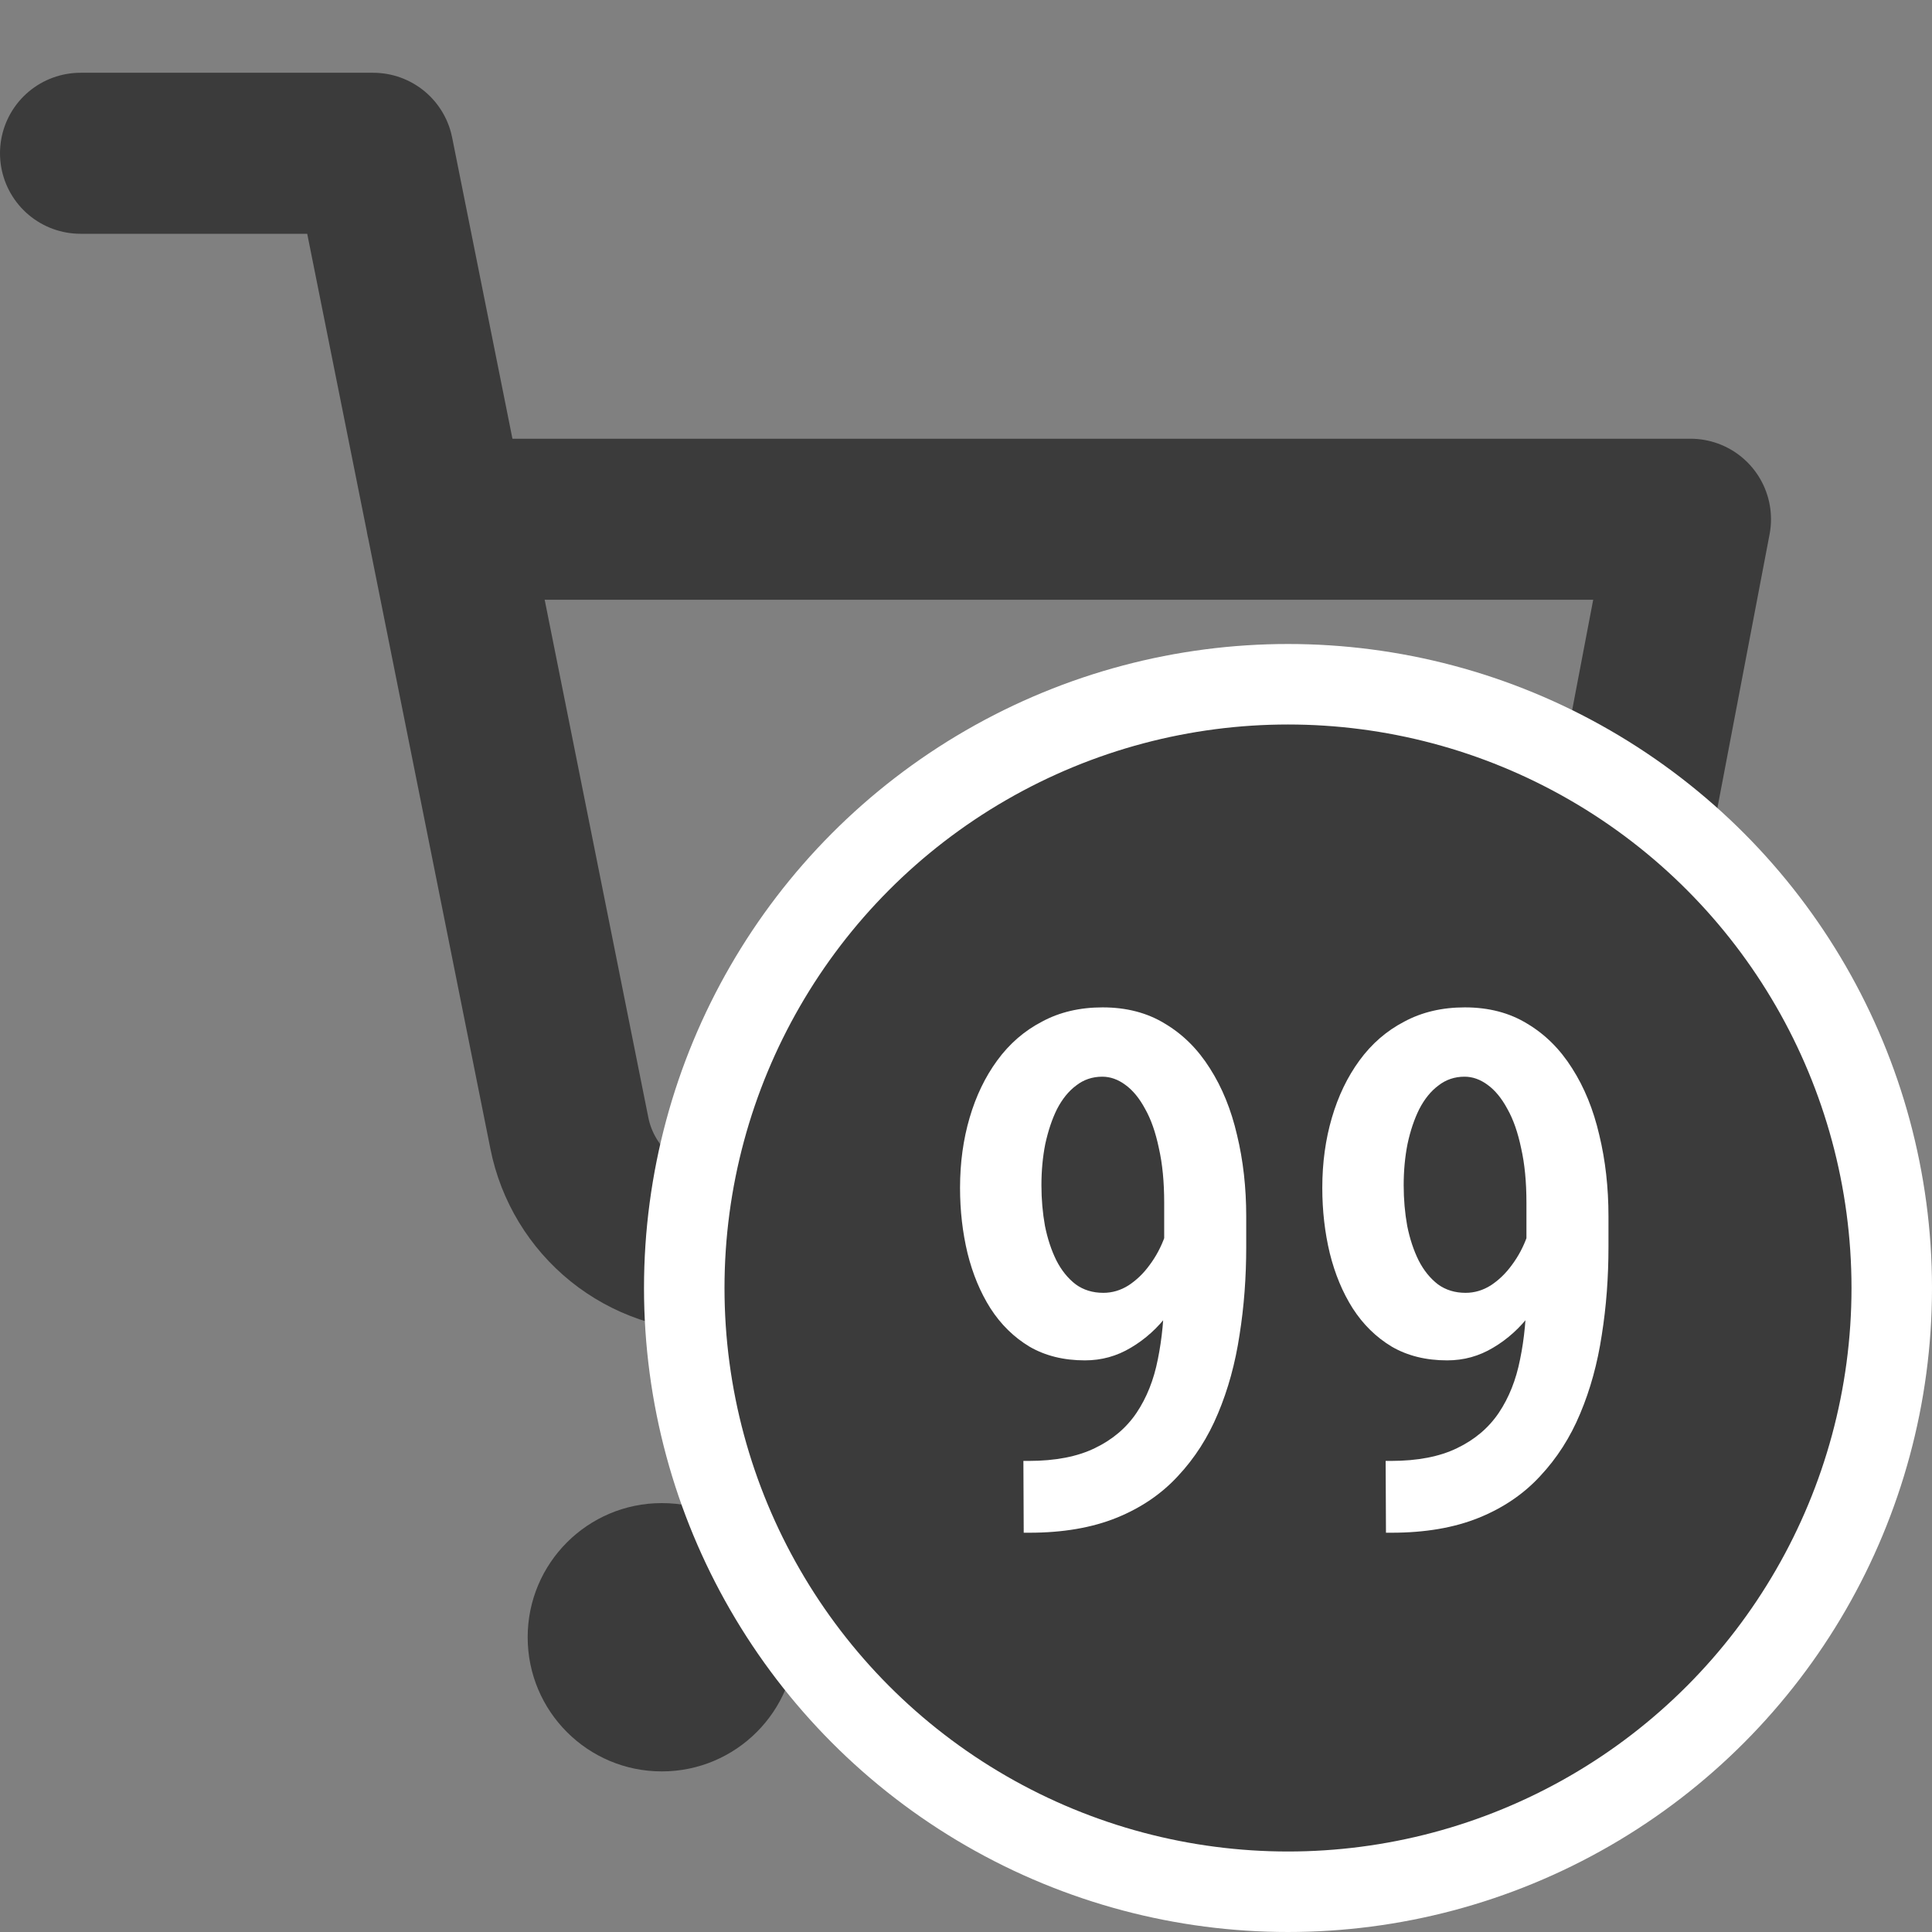 <svg width="24" height="24" viewBox="0 0 24 24" fill="none" xmlns="http://www.w3.org/2000/svg">
<rect x="0" y="0" width="24" height="24" fill="#808080" stroke="none"/>
<g clip-path="url(#clip0_5177_1010)">
<path d="M8.221 22.005C9.142 22.005 9.888 21.259 9.888 20.338C9.888 19.418 9.142 18.672 8.221 18.672C7.301 18.672 6.555 19.418 6.555 20.338C6.555 21.259 7.301 22.005 8.221 22.005Z" fill="#3B3B3B"/>
<path d="M18.221 22.005C19.142 22.005 19.888 21.259 19.888 20.338C19.888 19.418 19.142 18.672 18.221 18.672C17.301 18.672 16.555 19.418 16.555 20.338C16.555 21.259 17.301 22.005 18.221 22.005Z" fill="#3B3B3B"/>
<path d="M1 1.904H4.636L7.073 14.077C7.156 14.495 7.384 14.871 7.716 15.139C8.048 15.406 8.464 15.549 8.891 15.54H17.727C18.154 15.549 18.57 15.406 18.902 15.139C19.235 14.871 19.462 14.495 19.546 14.077L21 6.45H5.545" stroke="#3B3B3B" stroke-width="2" stroke-linecap="round" stroke-linejoin="round"/>
<circle cx="16" cy="16" r="7.5" fill="#3B3B3B" stroke="white"/>
<path d="M12.713 18.148H12.779C13.11 18.148 13.384 18.095 13.601 17.989C13.82 17.884 13.993 17.737 14.119 17.55C14.245 17.362 14.333 17.141 14.383 16.886C14.435 16.631 14.462 16.355 14.462 16.056V14.94C14.462 14.682 14.44 14.456 14.396 14.263C14.355 14.066 14.298 13.904 14.225 13.775C14.154 13.643 14.072 13.543 13.979 13.476C13.888 13.409 13.793 13.375 13.693 13.375C13.57 13.375 13.461 13.412 13.368 13.485C13.274 13.555 13.195 13.653 13.13 13.779C13.069 13.902 13.021 14.046 12.985 14.21C12.953 14.371 12.937 14.543 12.937 14.724C12.937 14.9 12.952 15.068 12.981 15.229C13.013 15.388 13.06 15.53 13.122 15.656C13.186 15.782 13.267 15.881 13.363 15.955C13.46 16.025 13.574 16.06 13.706 16.06C13.817 16.06 13.921 16.029 14.018 15.968C14.118 15.903 14.206 15.818 14.282 15.713C14.361 15.607 14.424 15.489 14.471 15.357C14.521 15.225 14.548 15.089 14.554 14.948L14.941 15.085C14.941 15.304 14.903 15.521 14.827 15.735C14.753 15.949 14.649 16.144 14.515 16.319C14.383 16.495 14.227 16.636 14.049 16.741C13.873 16.847 13.683 16.899 13.477 16.899C13.214 16.899 12.984 16.842 12.788 16.728C12.594 16.611 12.433 16.453 12.304 16.253C12.178 16.054 12.083 15.826 12.019 15.568C11.957 15.31 11.926 15.039 11.926 14.755C11.926 14.444 11.966 14.154 12.045 13.885C12.124 13.615 12.238 13.378 12.388 13.173C12.54 12.965 12.726 12.804 12.946 12.69C13.165 12.572 13.416 12.514 13.697 12.514C13.993 12.514 14.251 12.581 14.471 12.716C14.693 12.848 14.879 13.032 15.029 13.27C15.181 13.507 15.294 13.784 15.367 14.1C15.443 14.414 15.481 14.751 15.481 15.111V15.489C15.481 15.867 15.454 16.231 15.398 16.583C15.345 16.935 15.256 17.26 15.13 17.559C15.007 17.855 14.841 18.114 14.633 18.336C14.428 18.559 14.173 18.732 13.869 18.855C13.564 18.978 13.204 19.04 12.788 19.04H12.717L12.713 18.148ZM17.213 18.148H17.279C17.61 18.148 17.884 18.095 18.101 17.989C18.32 17.884 18.493 17.737 18.619 17.55C18.745 17.362 18.833 17.141 18.883 16.886C18.936 16.631 18.962 16.355 18.962 16.056V14.94C18.962 14.682 18.94 14.456 18.896 14.263C18.855 14.066 18.798 13.904 18.725 13.775C18.654 13.643 18.572 13.543 18.479 13.476C18.388 13.409 18.293 13.375 18.193 13.375C18.07 13.375 17.961 13.412 17.868 13.485C17.774 13.555 17.695 13.653 17.63 13.779C17.569 13.902 17.52 14.046 17.485 14.21C17.453 14.371 17.437 14.543 17.437 14.724C17.437 14.9 17.452 15.068 17.481 15.229C17.513 15.388 17.56 15.53 17.622 15.656C17.686 15.782 17.767 15.881 17.863 15.955C17.96 16.025 18.074 16.06 18.206 16.06C18.317 16.06 18.421 16.029 18.518 15.968C18.618 15.903 18.706 15.818 18.782 15.713C18.861 15.607 18.924 15.489 18.971 15.357C19.02 15.225 19.048 15.089 19.054 14.948L19.441 15.085C19.441 15.304 19.403 15.521 19.327 15.735C19.253 15.949 19.149 16.144 19.015 16.319C18.883 16.495 18.727 16.636 18.549 16.741C18.373 16.847 18.183 16.899 17.977 16.899C17.714 16.899 17.484 16.842 17.288 16.728C17.094 16.611 16.933 16.453 16.804 16.253C16.678 16.054 16.583 15.826 16.519 15.568C16.457 15.31 16.426 15.039 16.426 14.755C16.426 14.444 16.466 14.154 16.545 13.885C16.624 13.615 16.738 13.378 16.888 13.173C17.04 12.965 17.226 12.804 17.446 12.69C17.666 12.572 17.916 12.514 18.197 12.514C18.493 12.514 18.751 12.581 18.971 12.716C19.193 12.848 19.379 13.032 19.529 13.27C19.681 13.507 19.794 13.784 19.867 14.1C19.943 14.414 19.981 14.751 19.981 15.111V15.489C19.981 15.867 19.954 16.231 19.898 16.583C19.845 16.935 19.756 17.26 19.63 17.559C19.507 17.855 19.341 18.114 19.133 18.336C18.928 18.559 18.673 18.732 18.369 18.855C18.064 18.978 17.704 19.04 17.288 19.04H17.217L17.213 18.148Z" fill="white"/>
</g>
<defs>
<clipPath id="clip0_5177_1010">
<rect width="24" height="24" fill="white"/>
</clipPath>
</defs>
</svg>
